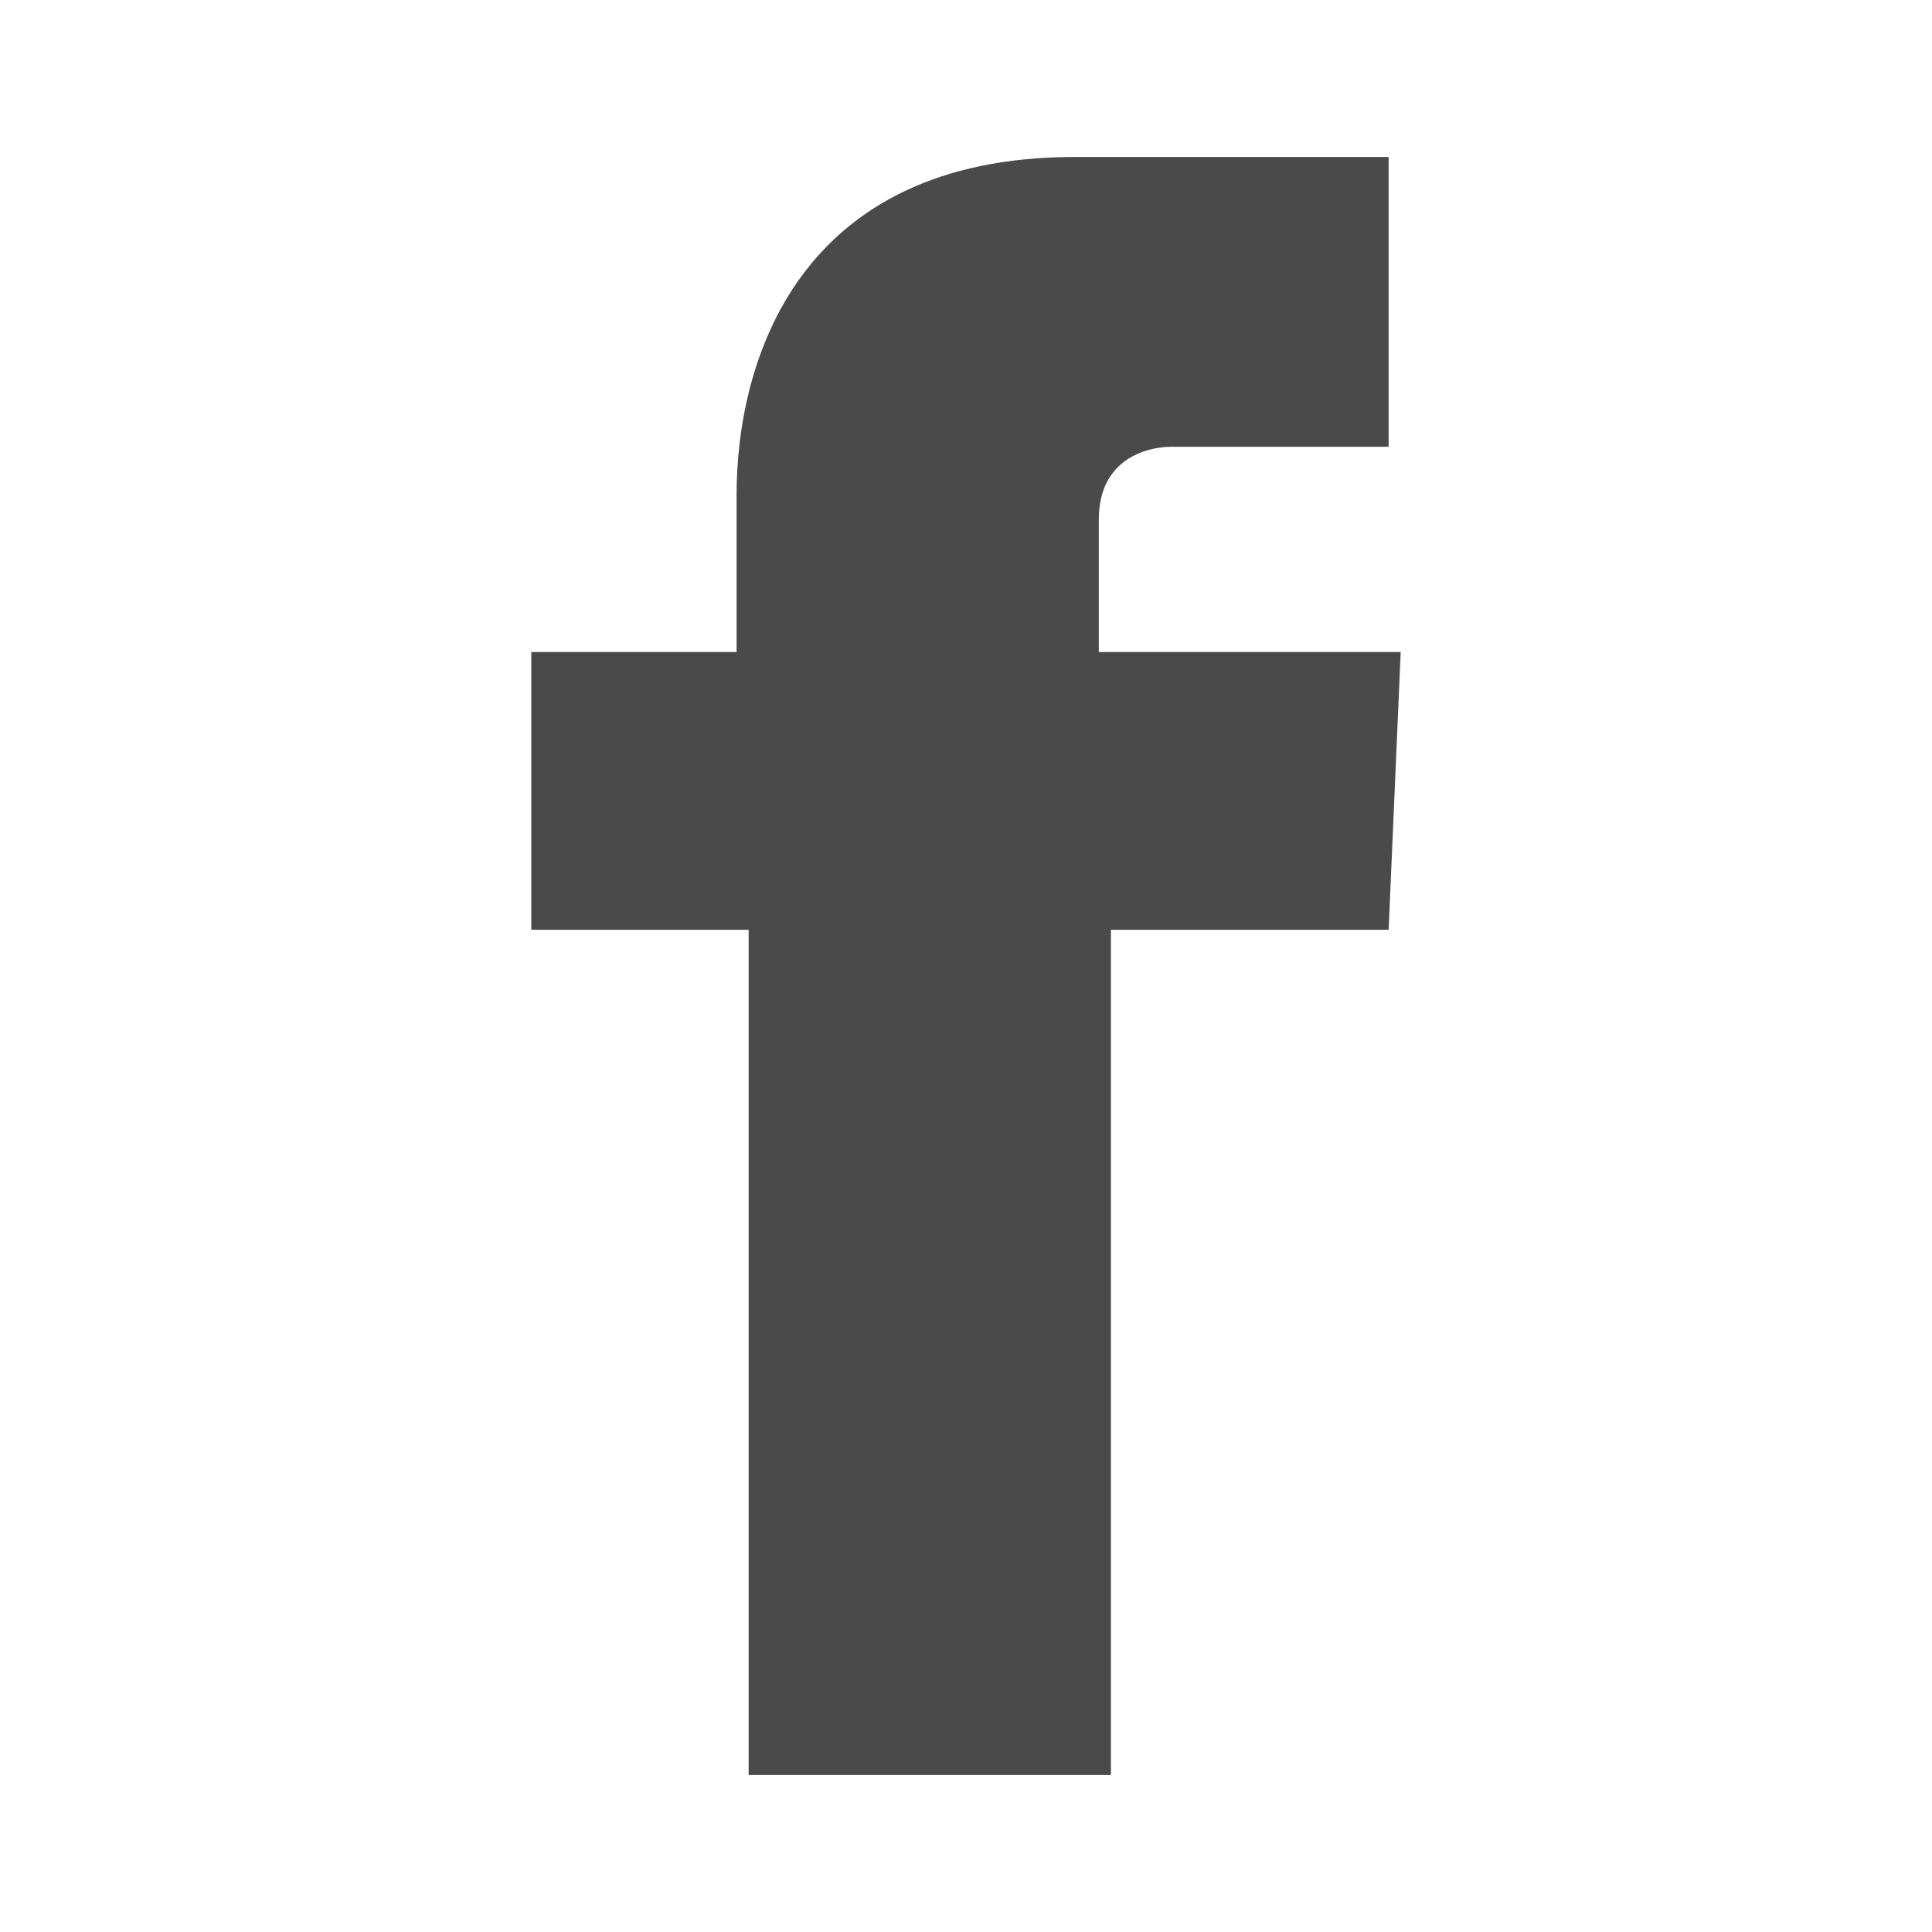 <?xml version="1.0" encoding="utf-8"?>
<!-- Generator: Adobe Illustrator 23.0.1, SVG Export Plug-In . SVG Version: 6.00 Build 0)  -->
<svg version="1.1" id="Ebene_1" xmlns="http://www.w3.org/2000/svg" xmlns:xlink="http://www.w3.org/1999/xlink" x="0px" y="0px"
	 viewBox="0 0 16 16" style="enable-background:new 0 0 16 16;" xml:space="preserve">
<style type="text/css">
	.st0{fill:#4A4A4A;}
</style>
<path id="Shape" class="st0" d="M11.6,5.4H9.1V4.3c0-0.5,0.4-0.6,0.6-0.6s1.8,0,1.8,0V1.3H8.9C6.6,1.3,6.1,3,6.1,4.1v1.3H4.4v2.3
	h1.8c0,3,0,7,0,7h3c0,0,0-4,0-7h2.3L11.6,5.4z"/>
</svg>
